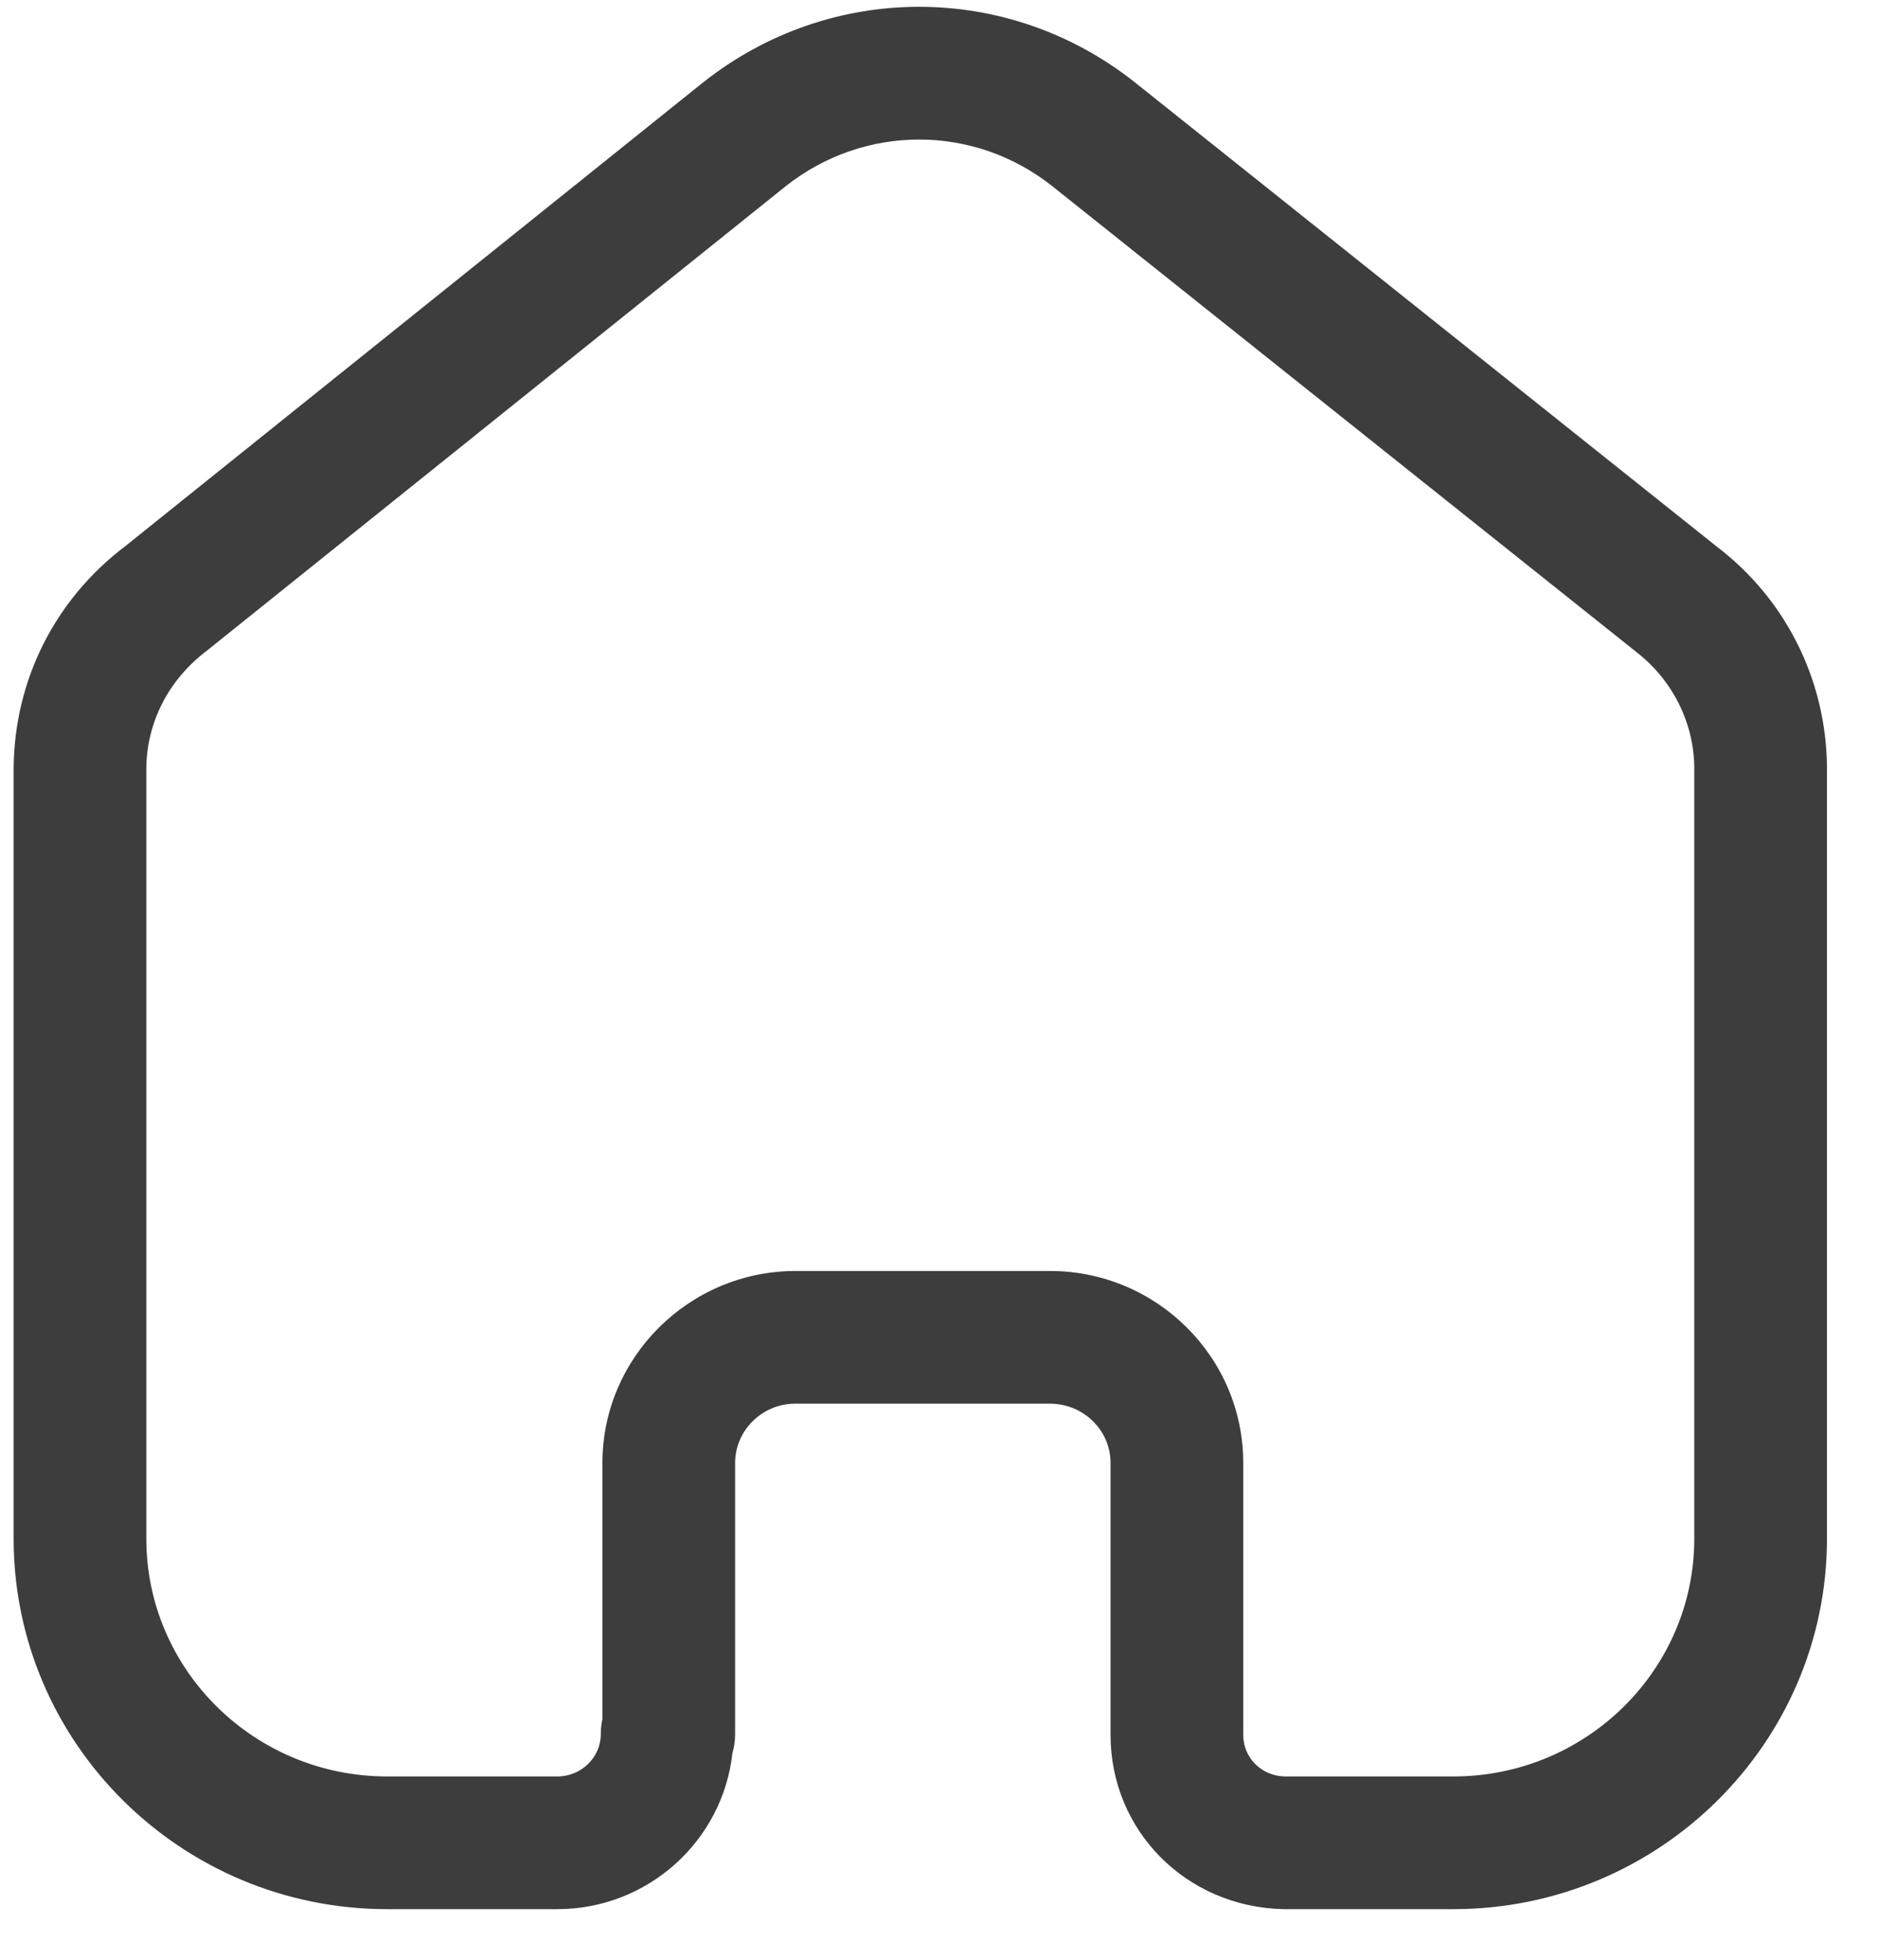 <svg width="23" height="24" viewBox="0 0 23 24" fill="none" xmlns="http://www.w3.org/2000/svg">
<path fill-rule="evenodd" clip-rule="evenodd" d="M12.86 15.565C14.164 15.565 15.226 16.619 15.226 17.915V21.247C15.226 21.526 15.449 21.749 15.735 21.755H17.8C19.427 21.755 20.75 20.449 20.75 18.843V9.392C20.742 8.84 20.479 8.32 20.027 7.974L12.885 2.278C11.926 1.519 10.585 1.519 9.623 2.28L2.529 7.972C2.06 8.329 1.797 8.849 1.792 9.411V18.843C1.792 20.449 3.114 21.755 4.741 21.755H6.826C7.119 21.755 7.358 21.522 7.358 21.236C7.358 21.174 7.365 21.111 7.378 21.051V17.915C7.378 16.627 8.433 15.574 9.728 15.565H12.86ZM17.8 23.38H15.716C14.522 23.352 13.601 22.415 13.601 21.247V17.915C13.601 17.515 13.268 17.19 12.86 17.19H9.733C9.334 17.192 9.003 17.518 9.003 17.915V21.236C9.003 21.318 8.992 21.396 8.97 21.469C8.853 22.542 7.936 23.38 6.826 23.38H4.741C2.218 23.38 0.167 21.345 0.167 18.843V9.403C0.177 8.326 0.674 7.341 1.53 6.692L8.61 1.01C10.169 -0.225 12.341 -0.225 13.897 1.007L21.027 6.695C21.865 7.333 22.361 8.317 22.375 9.38V18.843C22.375 21.345 20.323 23.38 17.8 23.38Z" fill="#3D3D3D"/>
</svg>
